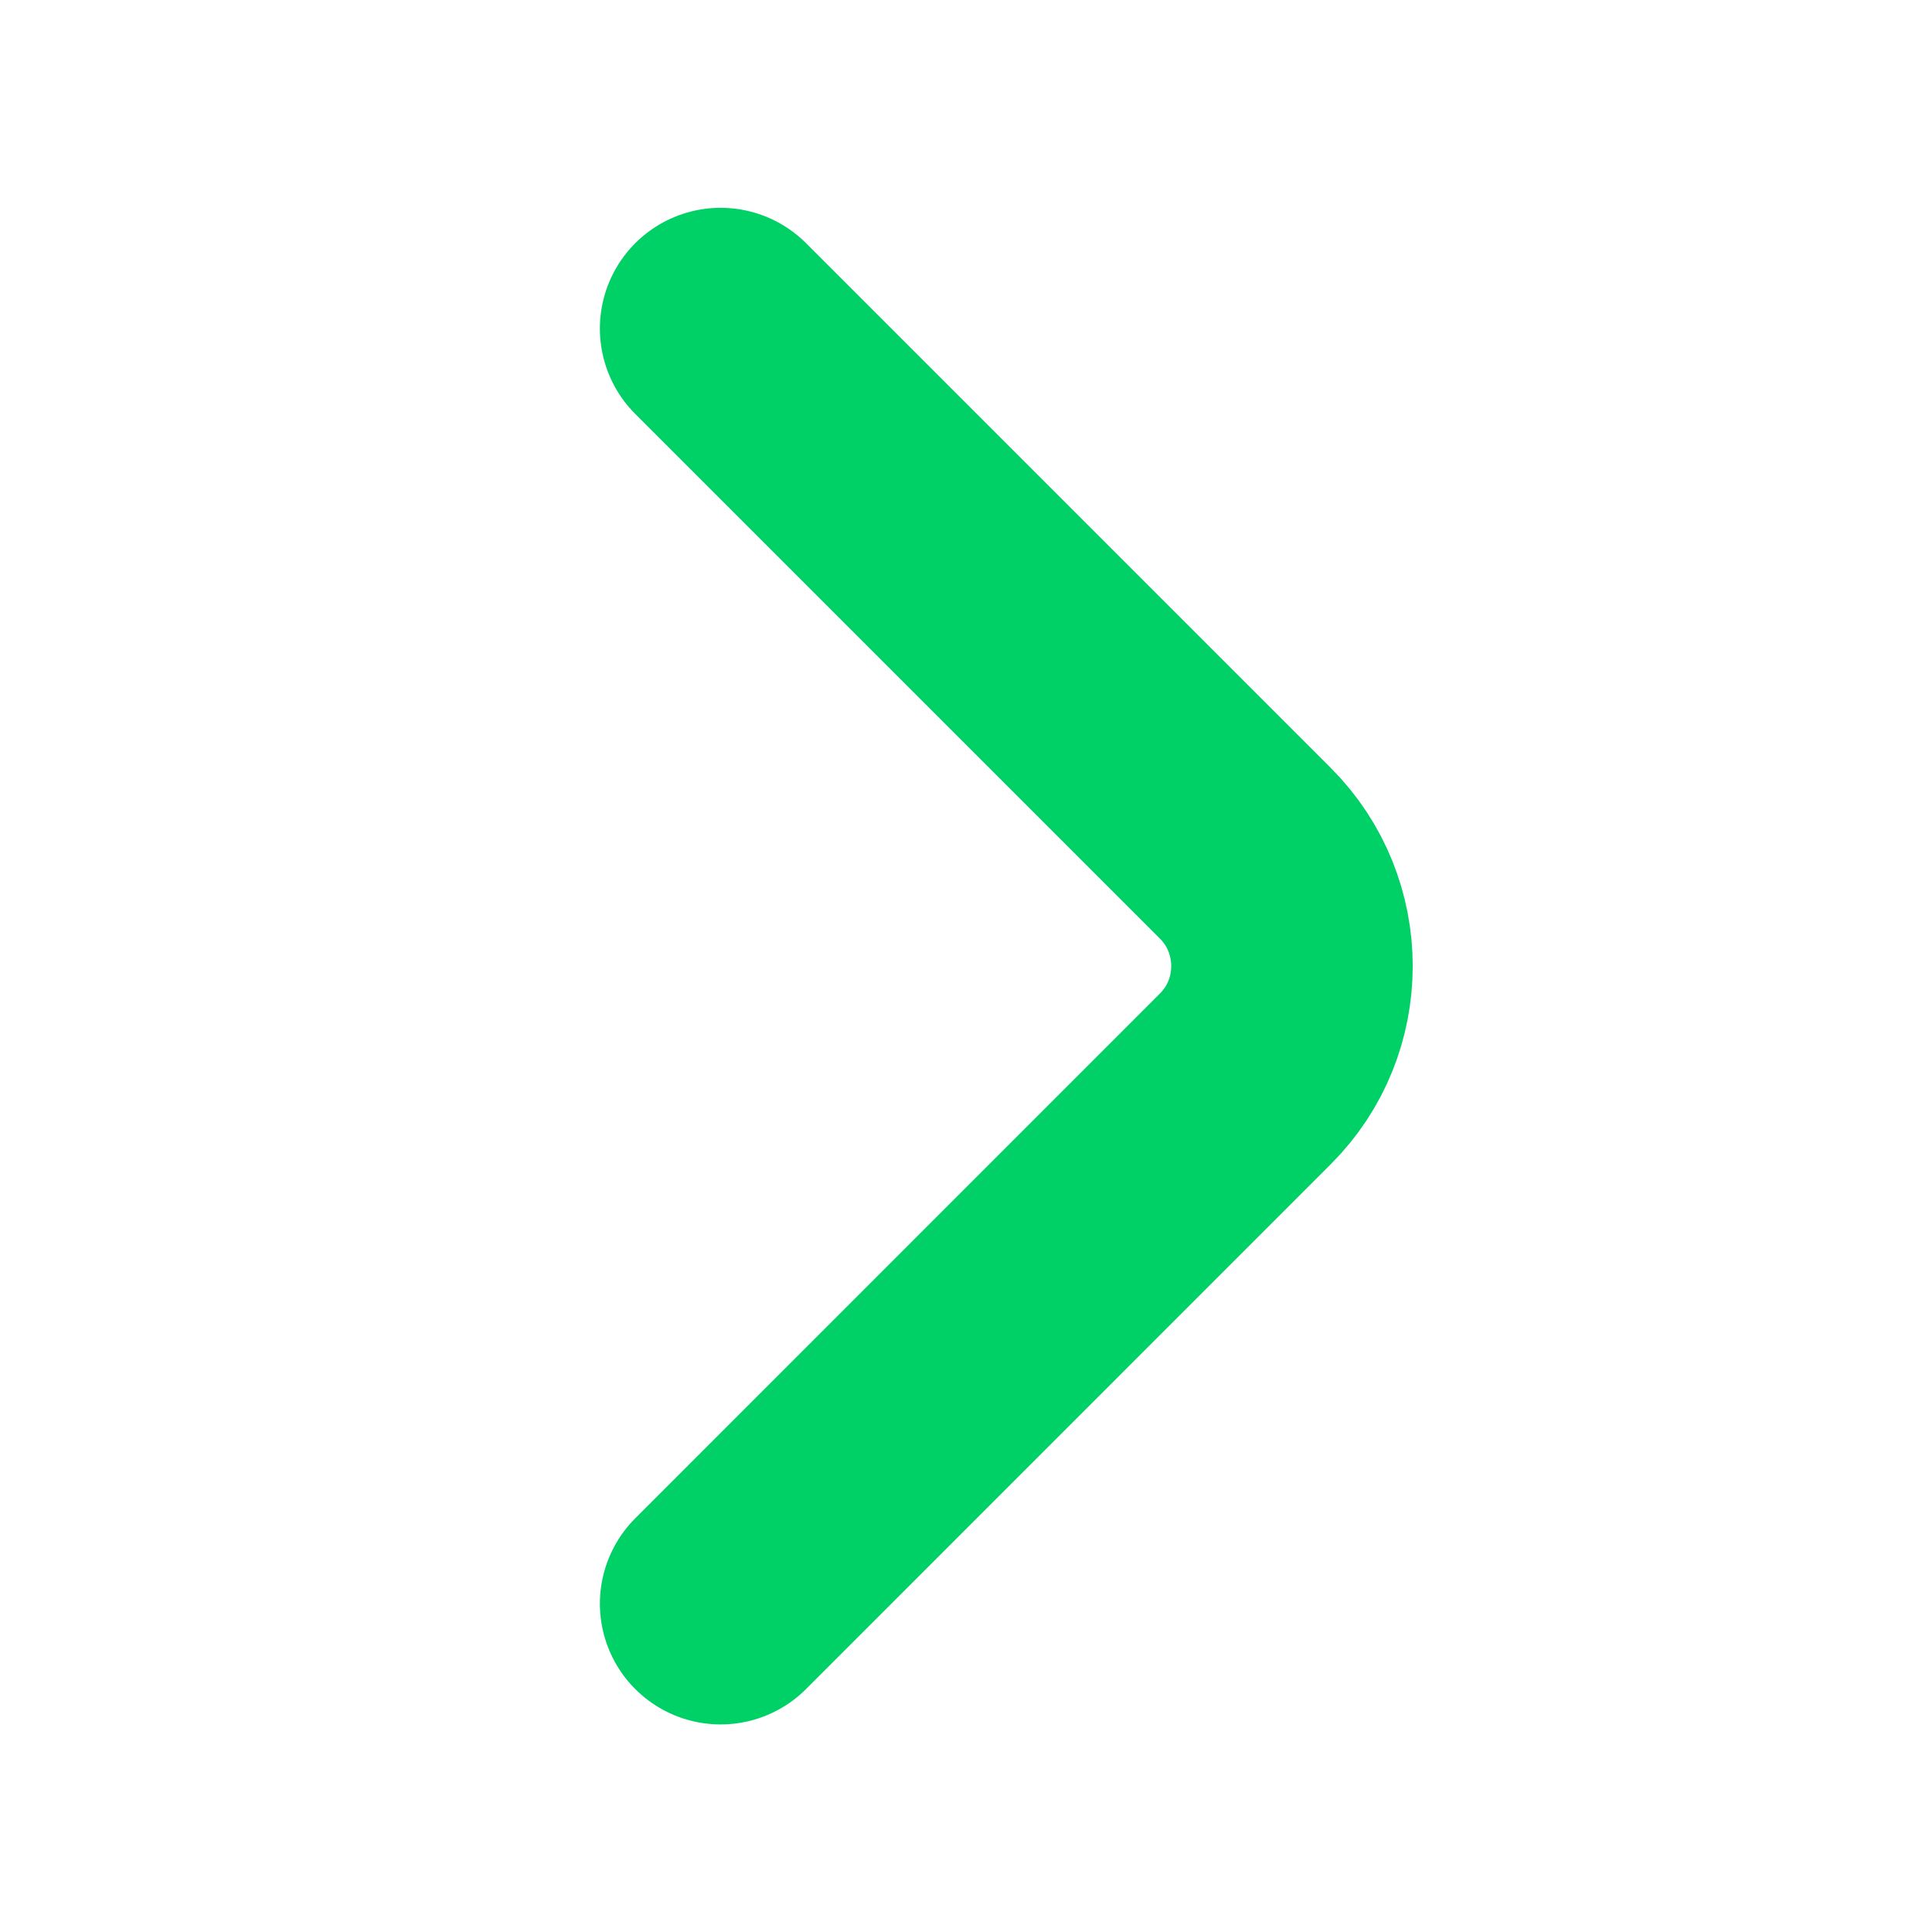 <svg width="16" height="16" viewBox="0 0 16 16" fill="none" xmlns="http://www.w3.org/2000/svg">
<path d="M5.968 13.281L10.314 8.934C10.828 8.421 10.828 7.581 10.314 7.067L5.968 2.721" stroke="#00D166" stroke-width="2" stroke-miterlimit="10" stroke-linecap="round" stroke-linejoin="round"/>
</svg>
